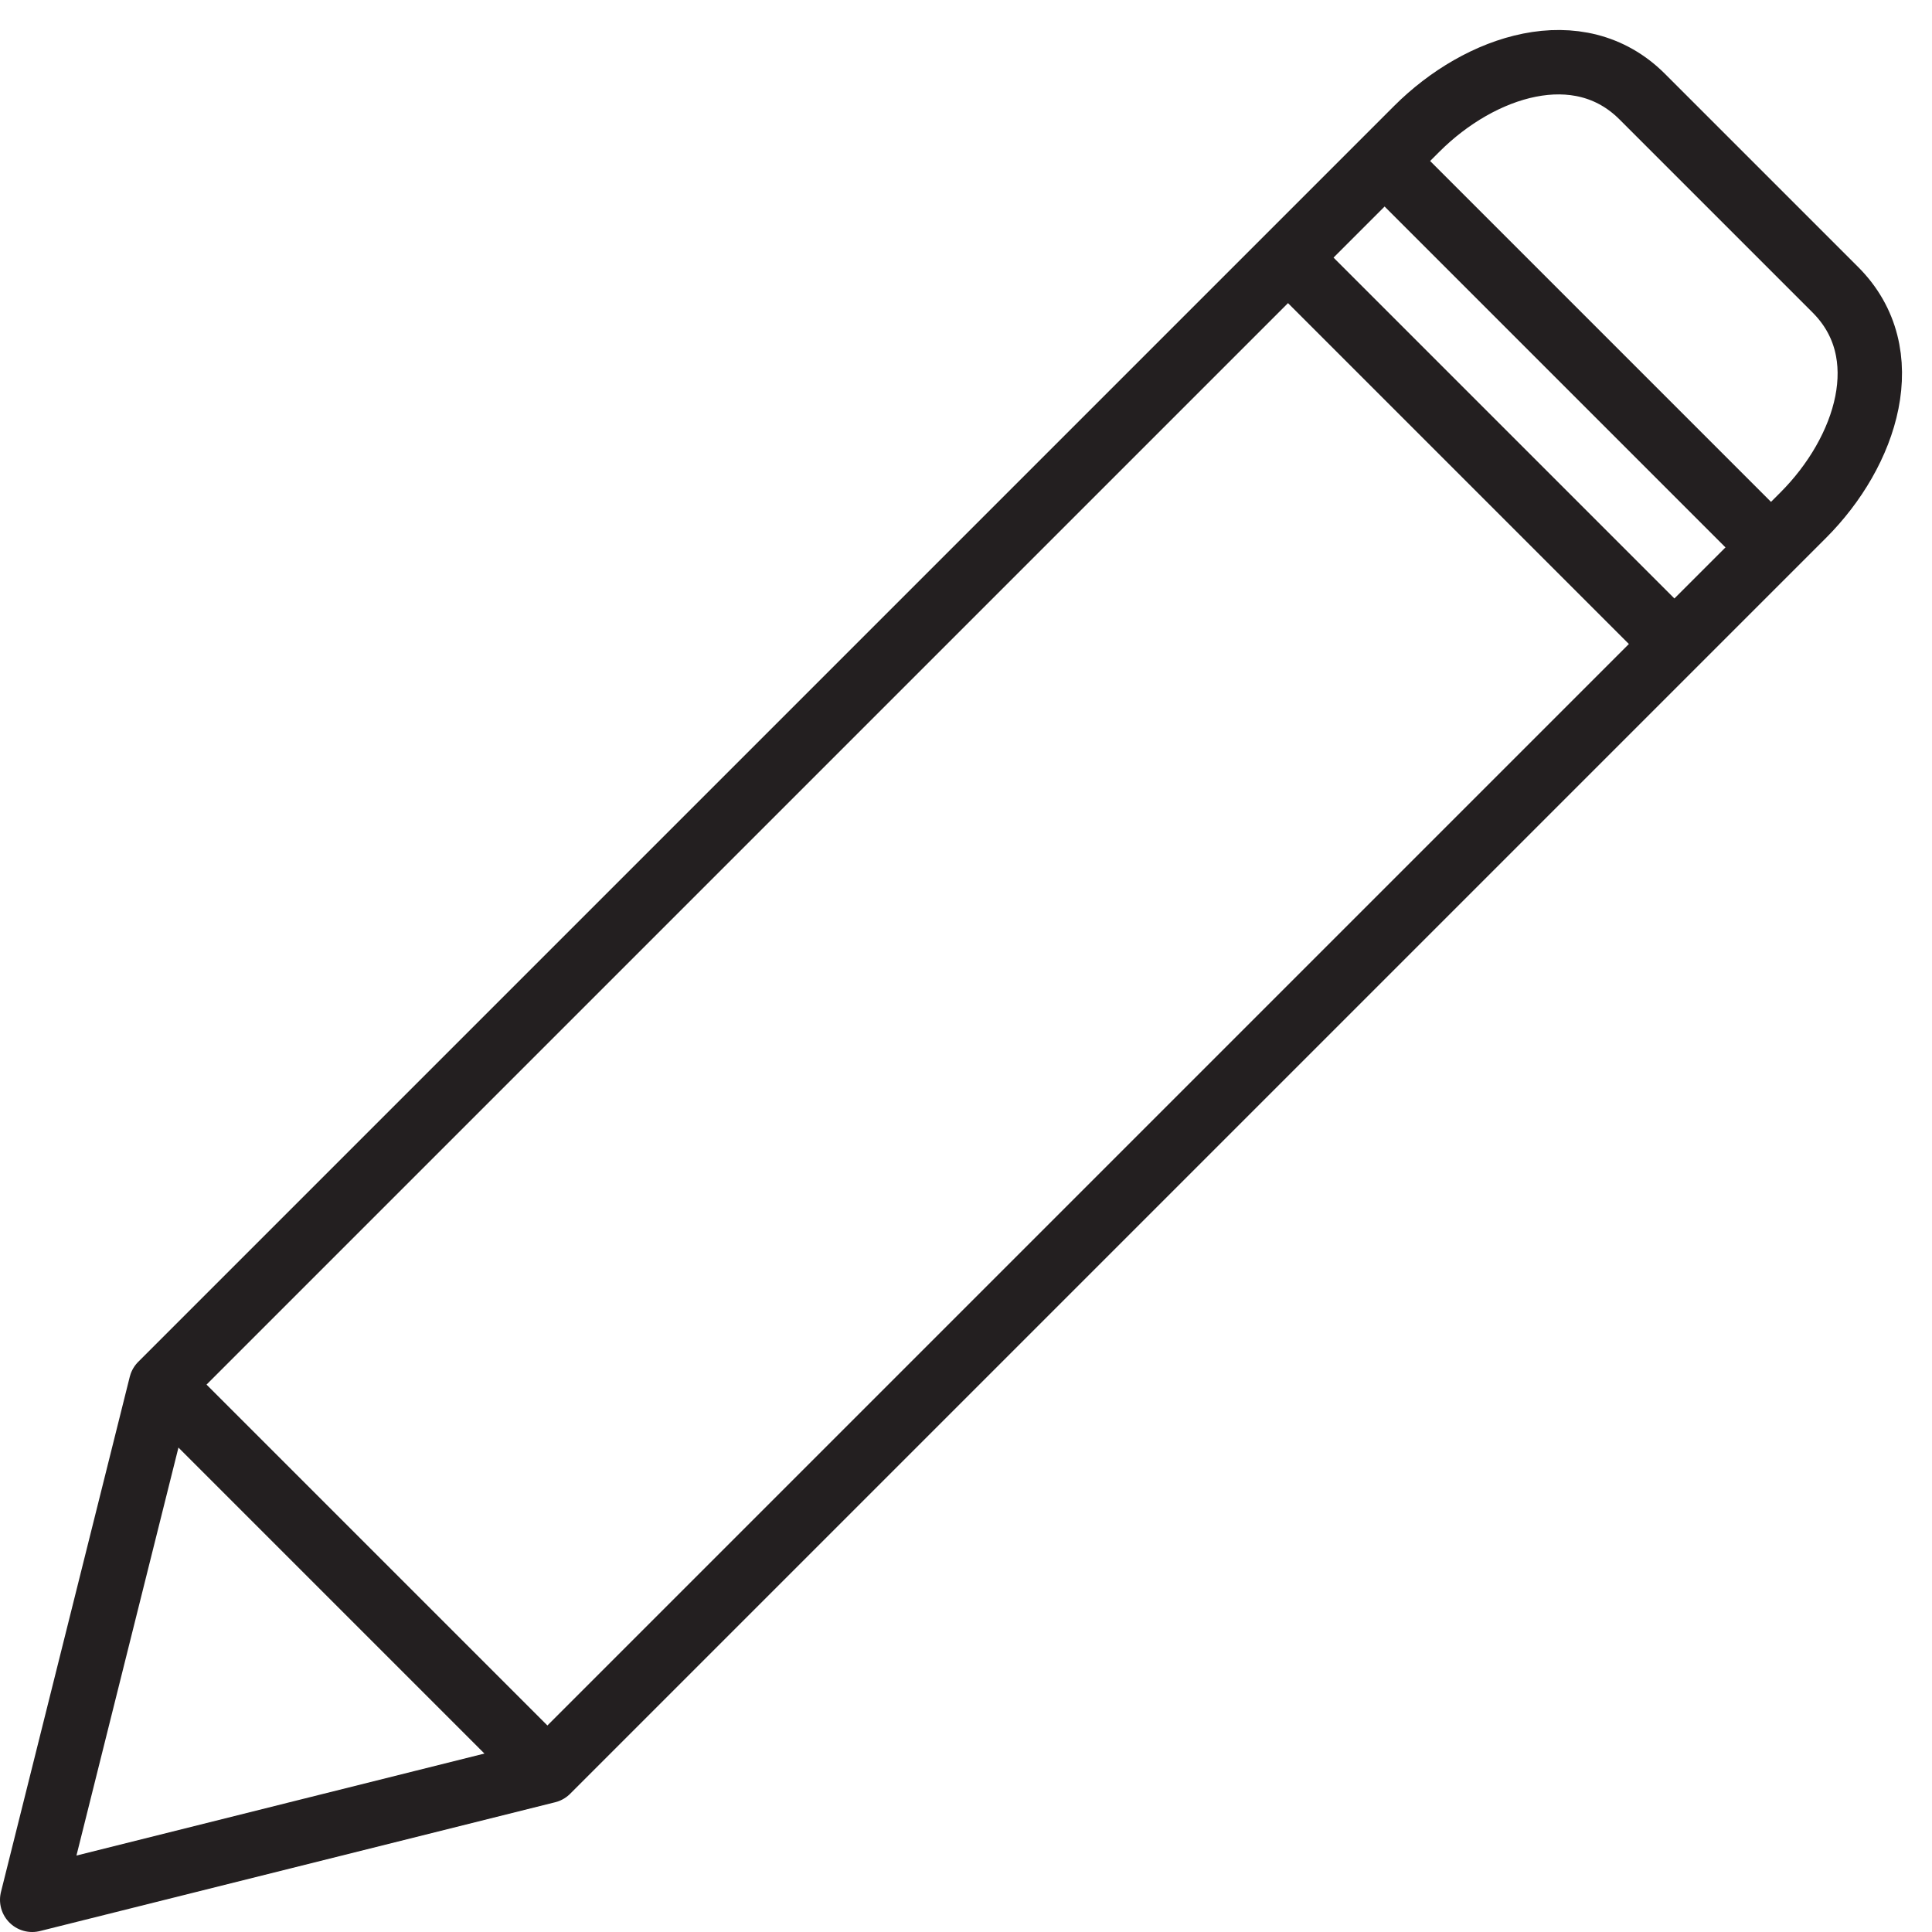 <?xml version="1.0" ?><svg contentScriptType="text/ecmascript" contentStyleType="text/css" height="60px" preserveAspectRatio="xMidYMid meet" version="1.0" viewBox="0 0 60 60" width="60px" xmlns="http://www.w3.org/2000/svg" xmlns:xlink="http://www.w3.org/1999/xlink" zoomAndPan="magnify"><g><path d="M 17.0 55.0 l -16.0 4.0 l 4.0 -16.0 l 39.0 -39.0 c 1.97 -1.969 5.03 -2.969 7.0 -1.0 l 6.0 6.0 c 1.97 1.97 0.97 5.03 -1.0 7.0 L 17.0 55.0 z" fill="none" stroke="#231F20" stroke-linecap="round" stroke-linejoin="round" stroke-miterlimit="10" stroke-width="2"/><line fill="none" stroke="#231F20" stroke-linejoin="round" stroke-miterlimit="10" stroke-width="2" x1="55.0" x2="43.0" y1="17.0" y2="5.0"/><line fill="none" stroke="#231F20" stroke-linejoin="round" stroke-miterlimit="10" stroke-width="2" x1="52.0" x2="40.0" y1="20.0" y2="8.0"/><line fill="none" stroke="#231F20" stroke-linejoin="round" stroke-miterlimit="10" stroke-width="2" x1="17.0" x2="5.0" y1="55.0" y2="43.0"/></g></svg>